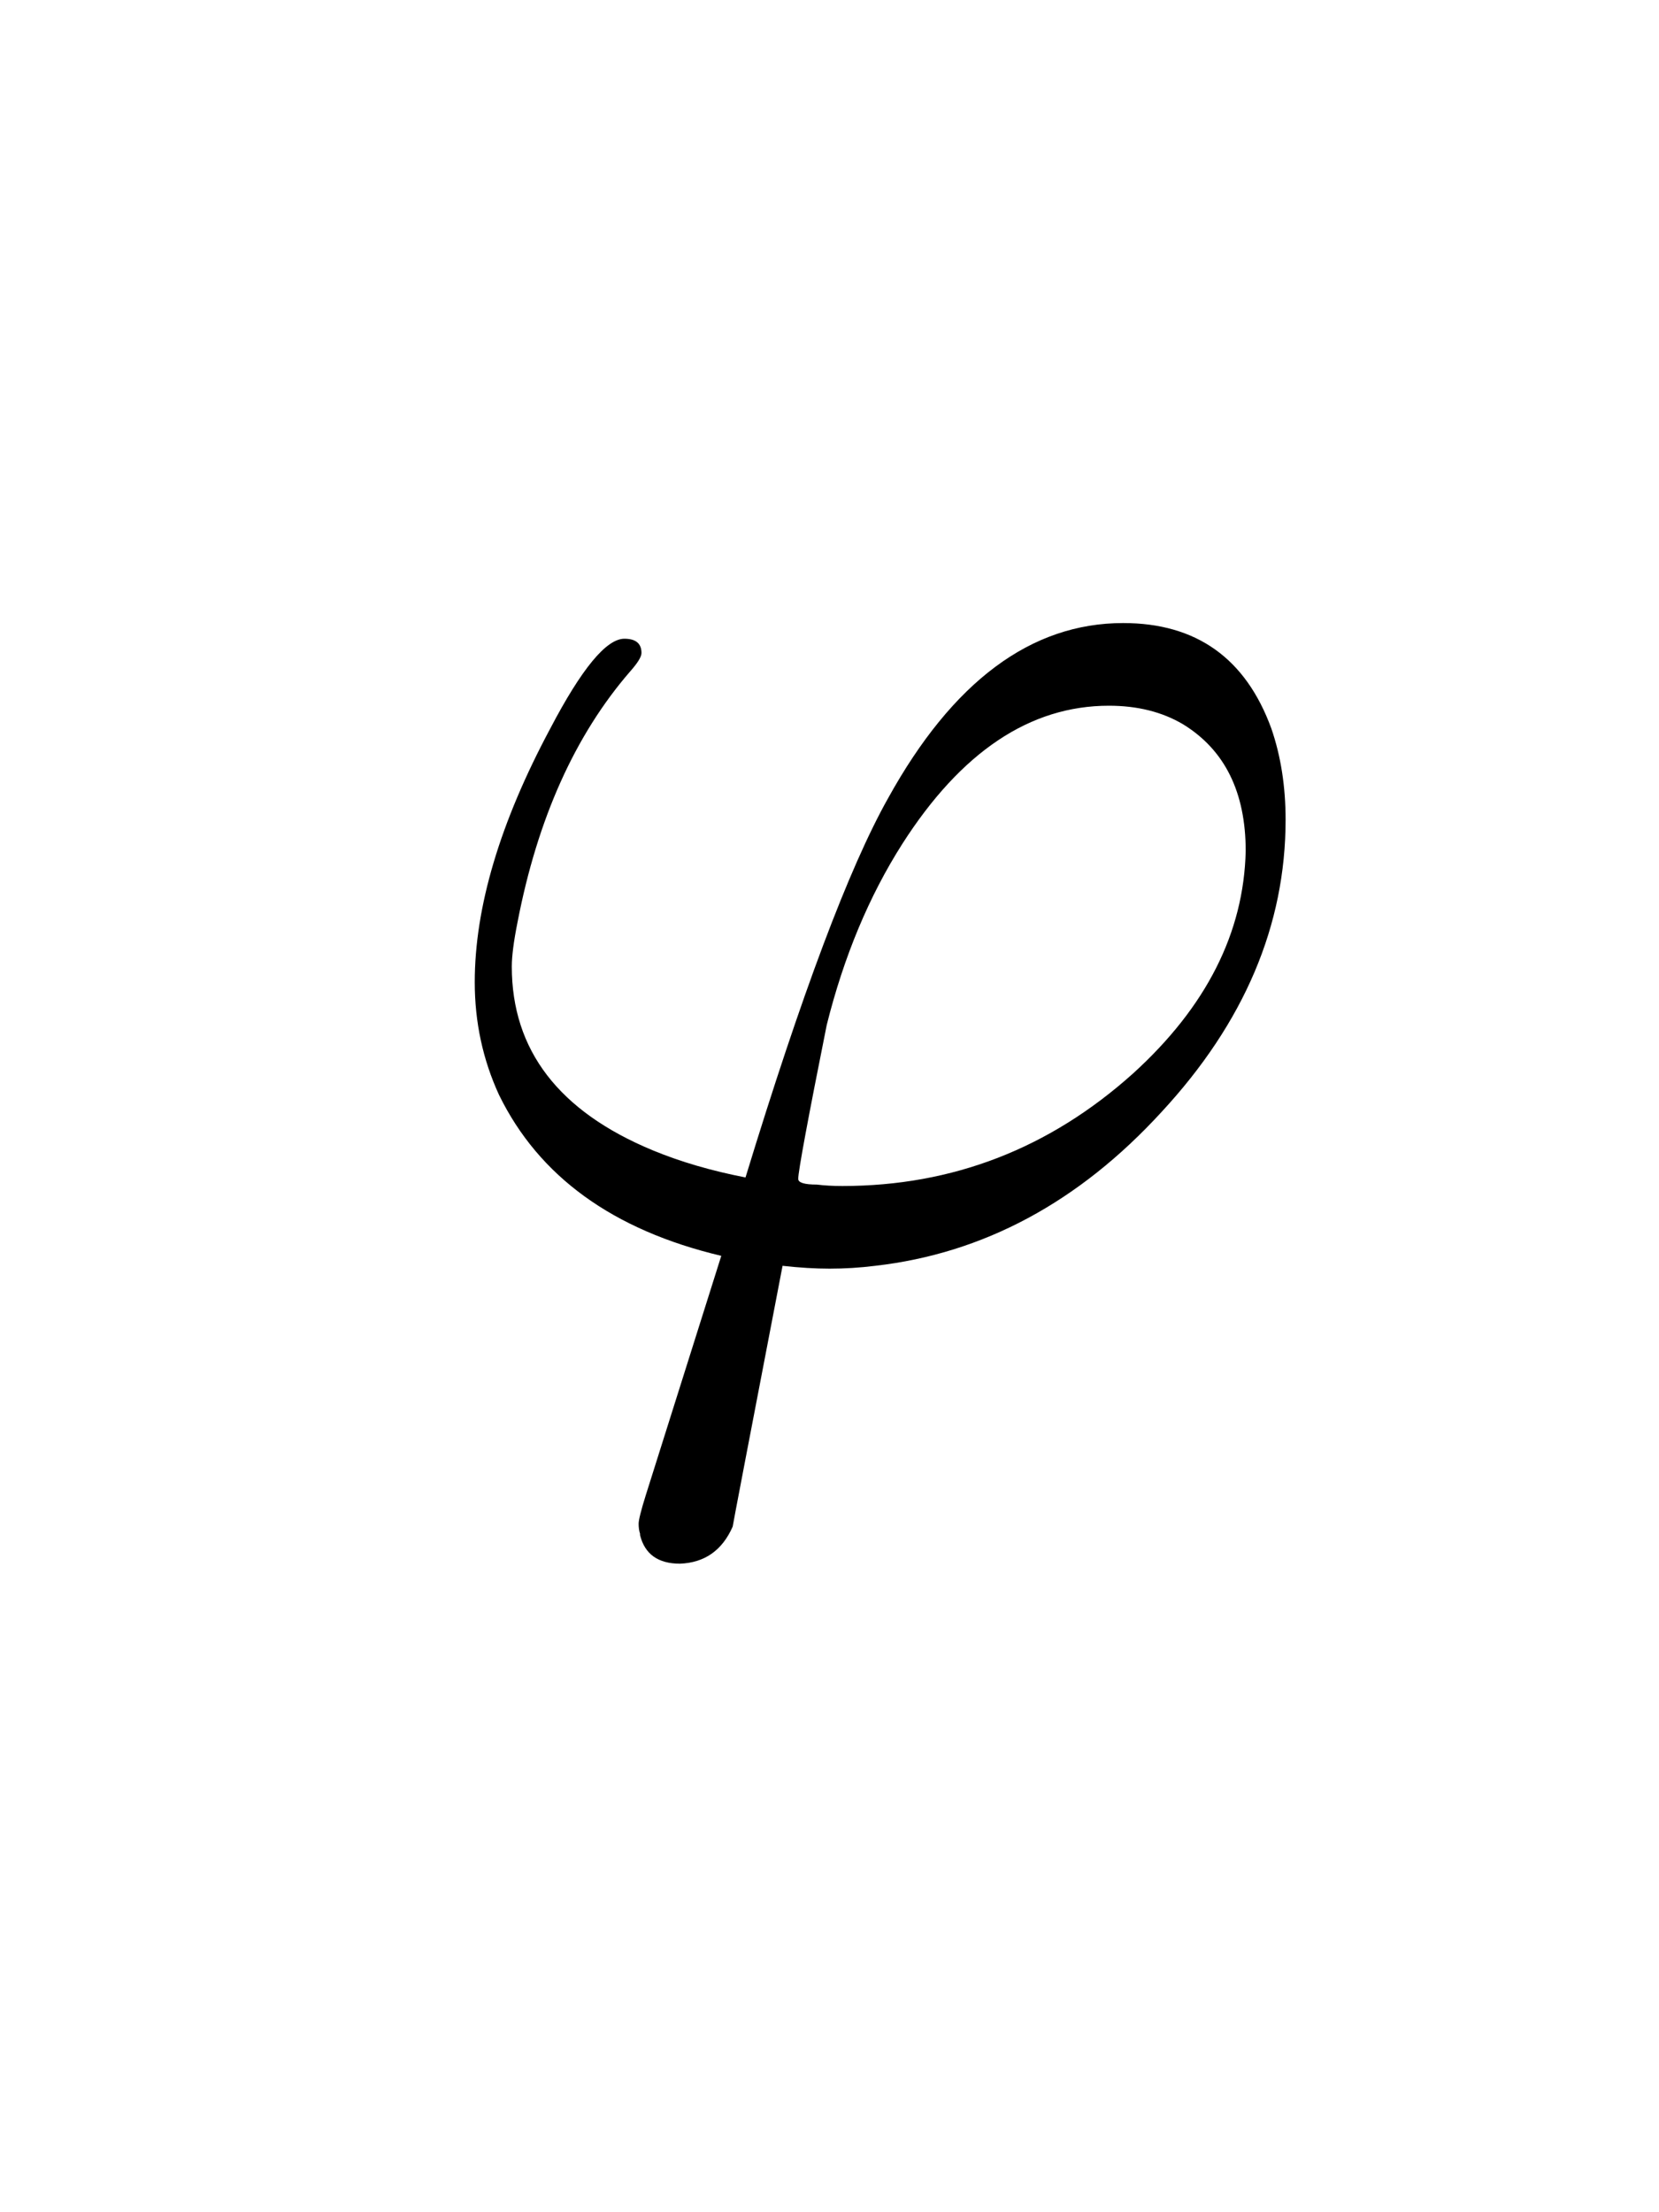 <svg version="1.1" xmlns="http://www.w3.org/2000/svg" xmlns:xlink="http://www.w3.org/1999/xlink" width="78" height="104"><defs><clipPath id="qpXOGTJFPIOs"><path fill="none" stroke="none" d=" M 0 0 L 78 0 L 78 104 L 0 104 L 0 0 Z"/></clipPath></defs><g transform="scale(1,1)" clip-path="url(#qpXOGTJFPIOs)"><g transform="translate(-136,-56)"><g transform="scale(67,67)"><g transform="translate(2.313,1.715)"><path fill="rgb(0,0,0)" stroke="none" paint-order="stroke fill markers" d=" M 0.17 0.17 L 0.223 0.002 Q 0.109 -0.025 0.067 -0.111 Q 0.05 -0.148 0.05 -0.19 Q 0.05 -0.269 0.103 -0.368 Q 0.136 -0.431 0.155 -0.431 Q 0.167 -0.431 0.167 -0.421 Q 0.167 -0.417 0.159 -0.408 Q 0.101 -0.341 0.08 -0.232 Q 0.076 -0.212 0.076 -0.201 Q 0.076 -0.113 0.175 -0.072 Q 0.204 -0.06 0.24 -0.053 Q 0.299 -0.246 0.34 -0.319 Q 0.408 -0.442 0.505 -0.442 Q 0.582 -0.442 0.609 -0.368 Q 0.619 -0.339 0.619 -0.304 Q 0.619 -0.193 0.532 -0.099 Q 0.445 -0.004 0.331 0.009 Q 0.315 0.011 0.299 0.011 Q 0.284 0.011 0.266 0.009 Q 0.231 0.191 0.231 0.192 Q 0.22 0.217 0.194 0.218 Q 0.171 0.218 0.166 0.198 L 0.166 0.197 L 0.166 0.197 Q 0.165 0.194 0.165 0.19 Q 0.165 0.186 0.17 0.17 M 0.308 -0.047 Q 0.424 -0.047 0.512 -0.126 Q 0.589 -0.196 0.591 -0.282 Q 0.591 -0.344 0.547 -0.371 Q 0.525 -0.384 0.495 -0.384 Q 0.412 -0.384 0.35 -0.287 Q 0.315 -0.232 0.297 -0.16 Q 0.277 -0.06 0.277 -0.052 Q 0.277 -0.048 0.29 -0.048 Q 0.298 -0.047 0.308 -0.047 Z"/></g></g></g></g></svg>